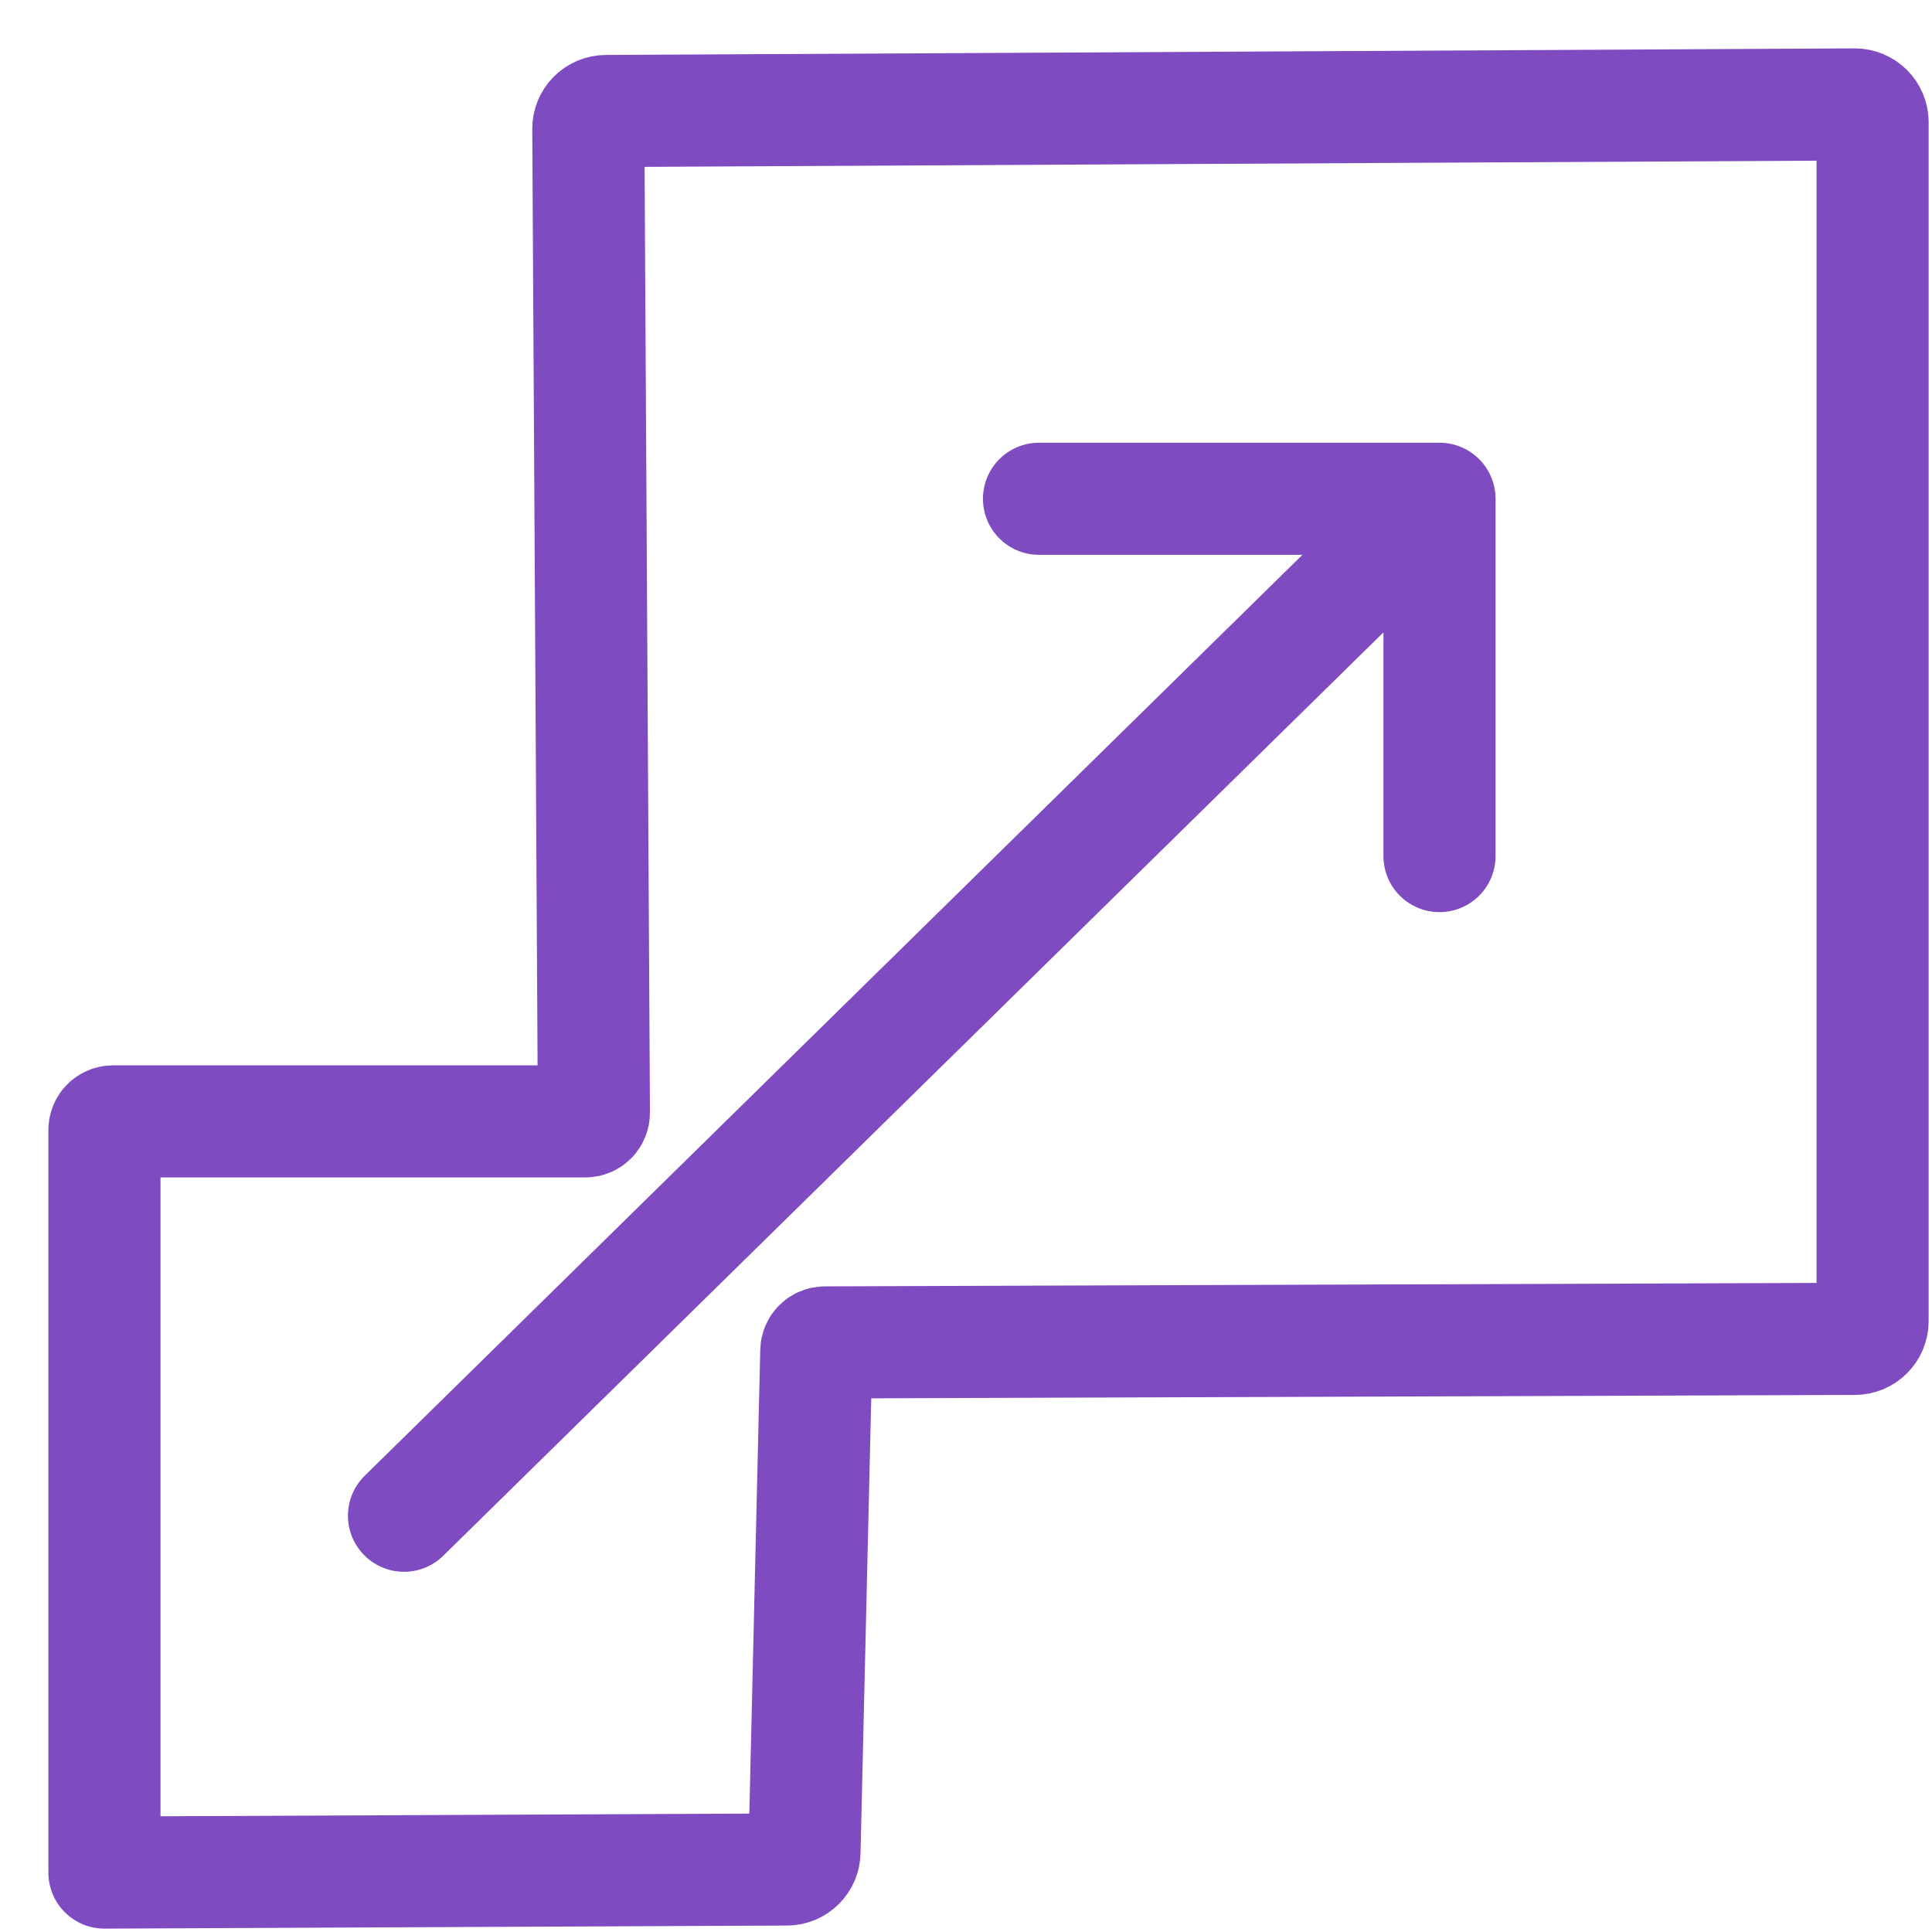<svg width="37" height="37" viewBox="0 0 37 37" fill="none" xmlns="http://www.w3.org/2000/svg">
<path d="M2 35.802L2 22.322C2 22.195 2 21.849 2 21.64C2 21.549 2.074 21.476 2.165 21.476H11.209C11.301 21.476 11.375 21.401 11.374 21.309L11.267 2.472C11.263 2.282 11.416 2.126 11.608 2.126L35.521 2C35.709 2 35.862 2.152 35.862 2.339L35.862 25.302C35.862 25.489 35.709 25.641 35.521 25.641L15.797 25.709C15.708 25.709 15.635 25.781 15.633 25.87L15.407 35.465C15.407 35.651 15.256 35.803 15.068 35.803L2 35.862M7.737 29.028L27.568 9.552M27.568 9.552H19.898M27.568 9.552V16.395" stroke="#7F4BC1" stroke-width="2.147" stroke-linecap="round"/>
</svg>
